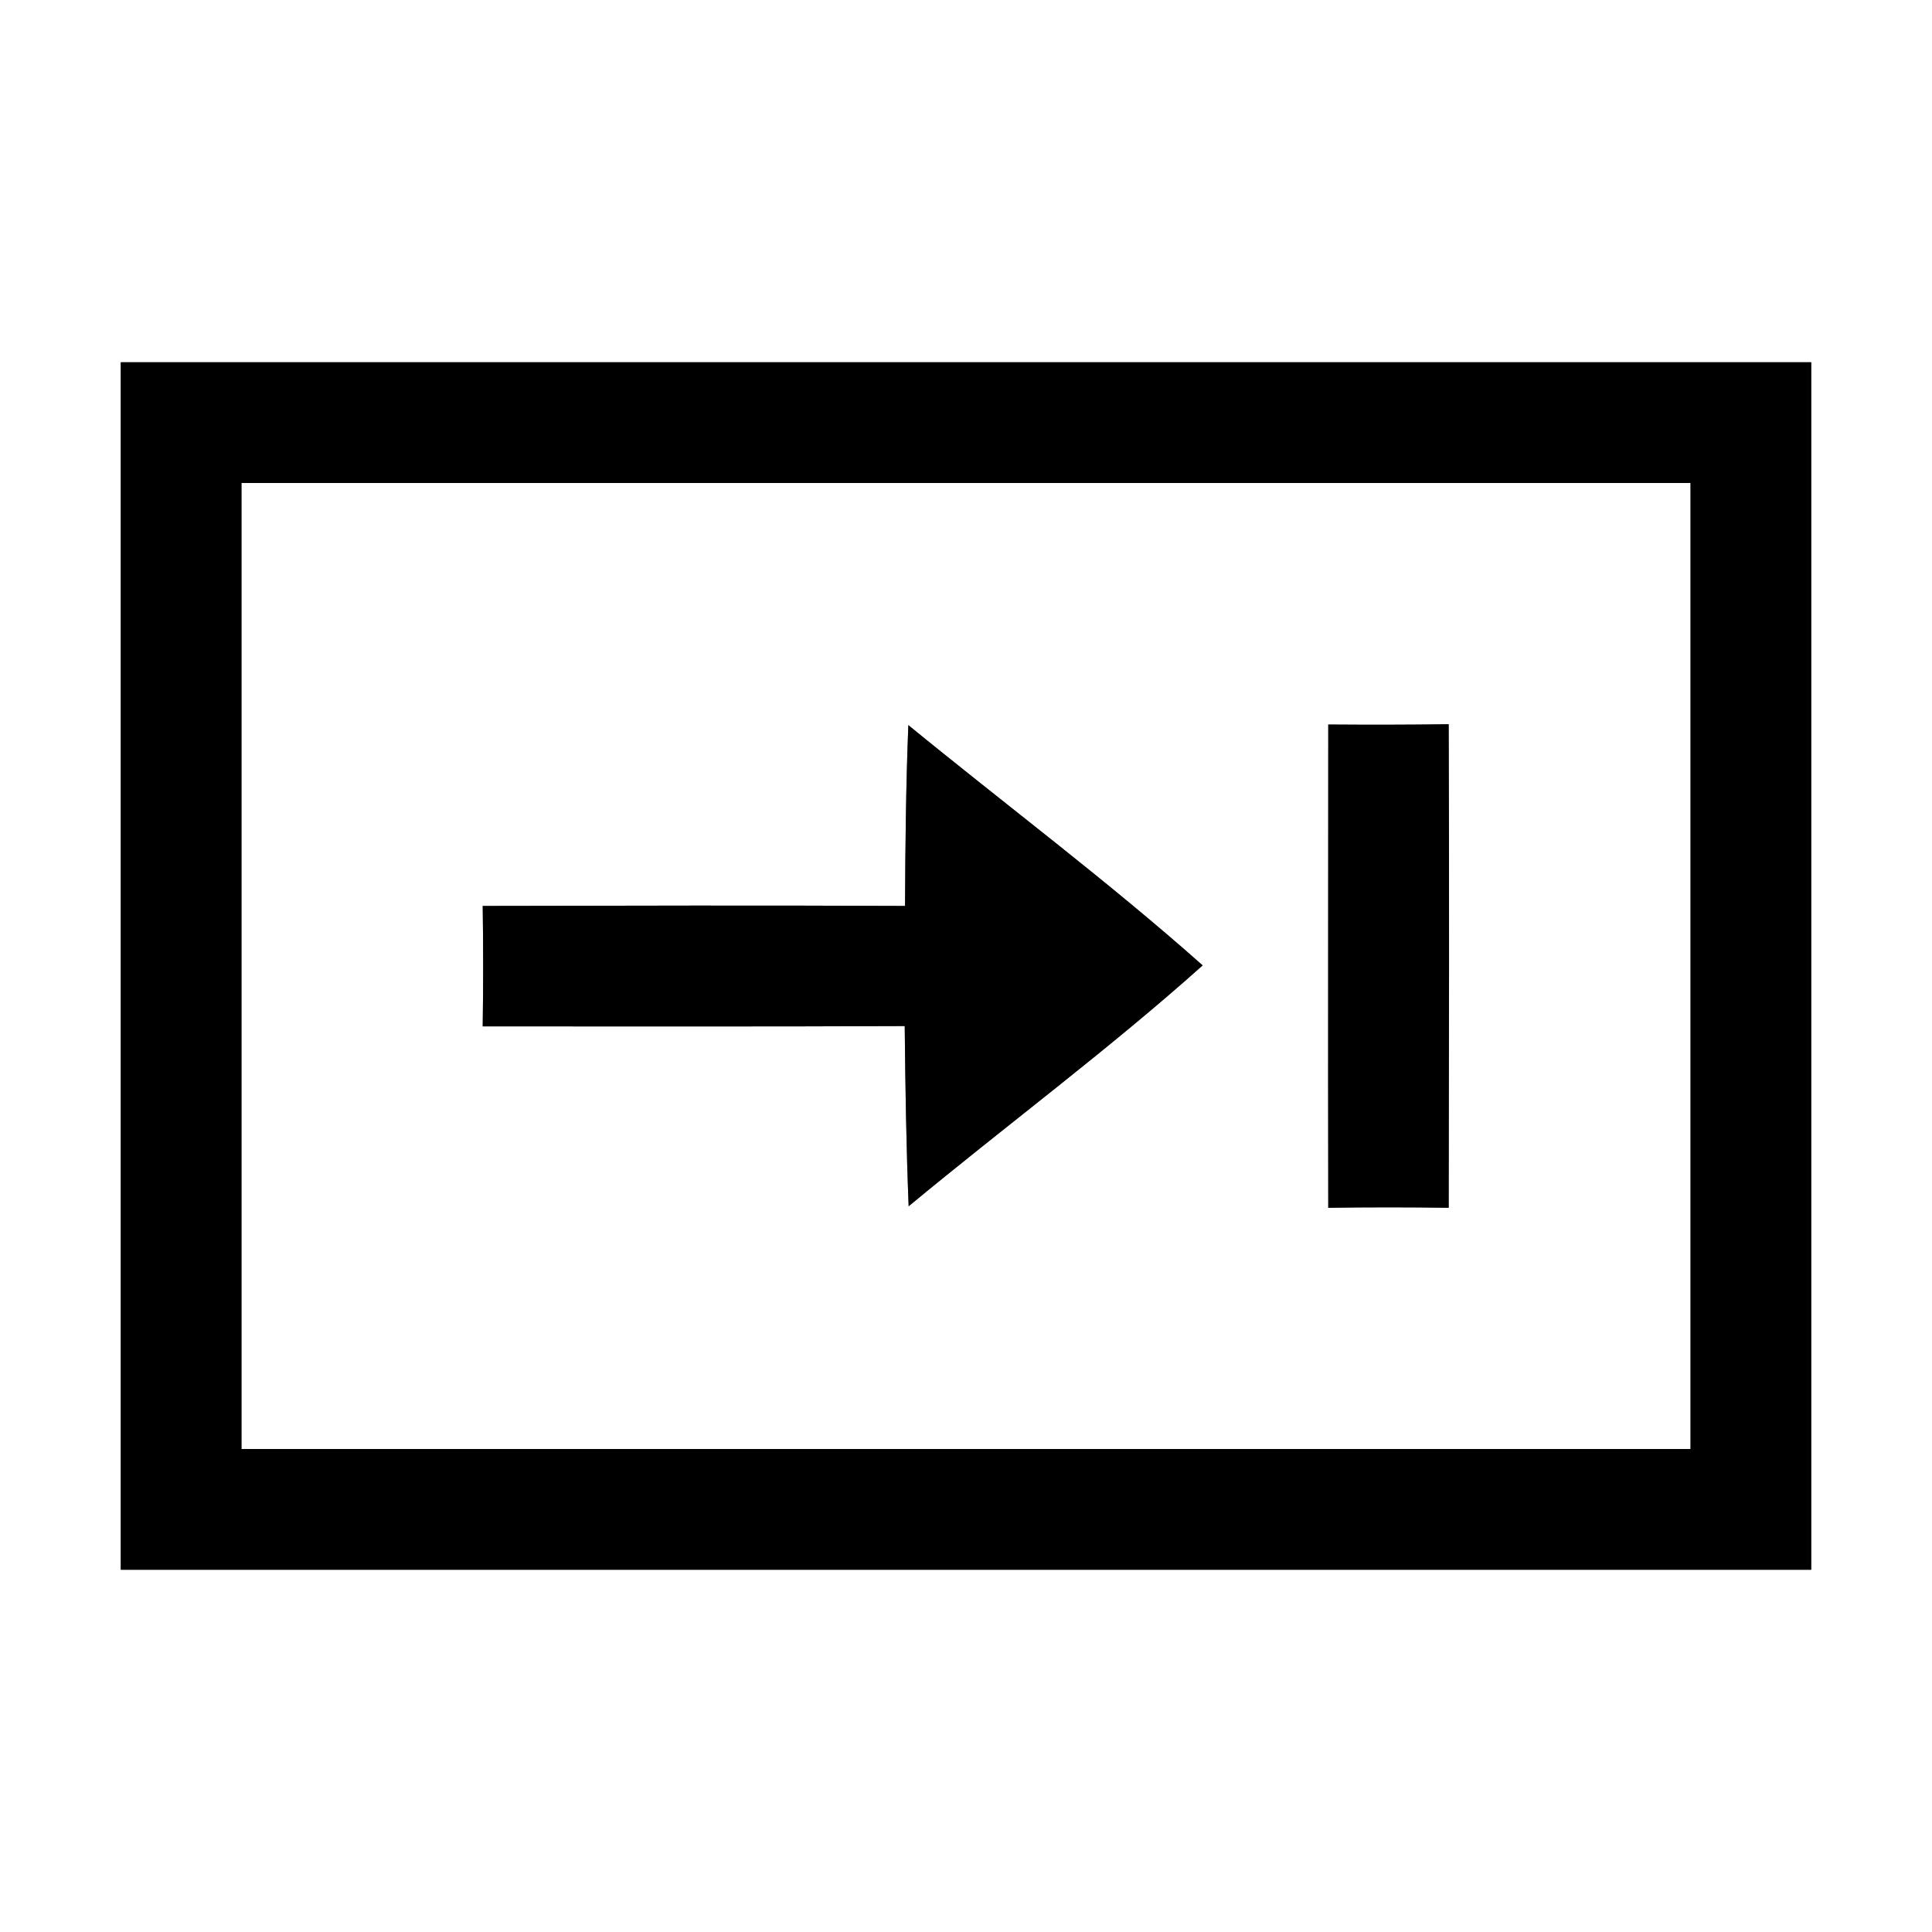 <?xml version="1.0" encoding="UTF-8" ?>
<!DOCTYPE svg PUBLIC "-//W3C//DTD SVG 1.1//EN" "http://www.w3.org/Graphics/SVG/1.1/DTD/svg11.dtd">
<svg width="64pt" height="64pt" viewBox="0 0 64 64" version="1.1" xmlns="http://www.w3.org/2000/svg">
<rect x="0" y="0" width="64" height="64" fill="#808080" stroke="none"/>
<g id="#ffffffff">
<path fill="#ffffff" opacity="1.00" d=" M 0.00 0.00 L 64.00 0.00 L 64.00 64.00 L 0.00 64.00 L 0.00 0.00 M 4.00 12.00 C 4.00 25.33 4.00 38.67 4.00 52.00 C 22.67 52.00 41.33 52.00 60.00 52.00 C 60.00 38.67 60.00 25.33 60.00 12.00 C 41.33 12.00 22.67 12.00 4.00 12.00 Z" />
<path fill="#ffffff" opacity="1.00" d=" M 8.00 16.00 C 24.00 16.00 40.00 16.00 56.00 16.00 C 56.00 26.67 56.00 37.33 56.00 48.00 C 40.00 48.00 24.00 48.00 8.00 48.00 C 8.00 37.33 8.00 26.67 8.00 16.00 M 30.09 24.02 C 30.01 26.01 29.99 28.01 29.98 30.01 C 25.31 29.99 20.65 30.00 15.99 30.01 C 16.01 31.34 16.01 32.66 15.99 34.00 C 20.65 34.00 25.31 34.01 29.97 33.99 C 29.99 35.98 30.02 37.97 30.10 39.96 C 33.33 37.28 36.71 34.78 39.84 31.98 C 36.70 29.19 33.34 26.68 30.09 24.02 M 44.00 24.00 C 44.00 29.33 43.99 34.67 44.00 40.01 C 45.33 39.99 46.66 39.99 47.99 40.01 C 48.00 34.67 48.01 29.33 47.99 23.99 C 46.66 24.01 45.33 24.01 44.00 24.00 Z" />
</g>
<g id="#000000ff">
<path fill="#000000" opacity="1.00" d=" M 4.00 12.00 C 22.67 12.00 41.33 12.00 60.00 12.00 C 60.00 25.33 60.00 38.67 60.00 52.00 C 41.33 52.00 22.67 52.00 4.00 52.00 C 4.00 38.67 4.00 25.33 4.00 12.00 M 8.00 16.00 C 8.00 26.67 8.00 37.33 8.00 48.00 C 24.00 48.00 40.00 48.00 56.00 48.00 C 56.00 37.33 56.00 26.67 56.00 16.00 C 40.00 16.00 24.00 16.00 8.00 16.00 Z" />
<path fill="#000000" opacity="1.00" d=" M 30.09 24.02 C 33.34 26.68 36.70 29.19 39.84 31.98 C 36.71 34.78 33.33 37.28 30.10 39.96 C 30.02 37.97 29.99 35.98 29.97 33.99 C 25.31 34.01 20.65 34.00 15.99 34.00 C 16.01 32.66 16.01 31.34 15.99 30.01 C 20.65 30.00 25.31 29.99 29.98 30.01 C 29.99 28.01 30.01 26.01 30.09 24.02 Z" />
<path fill="#000000" opacity="1.00" d=" M 44.00 24.00 C 45.33 24.01 46.66 24.01 47.99 23.99 C 48.01 29.33 48.00 34.67 47.99 40.01 C 46.66 39.99 45.33 39.99 44.00 40.01 C 43.99 34.67 44.00 29.33 44.00 24.00 Z" />
</g>
</svg>
